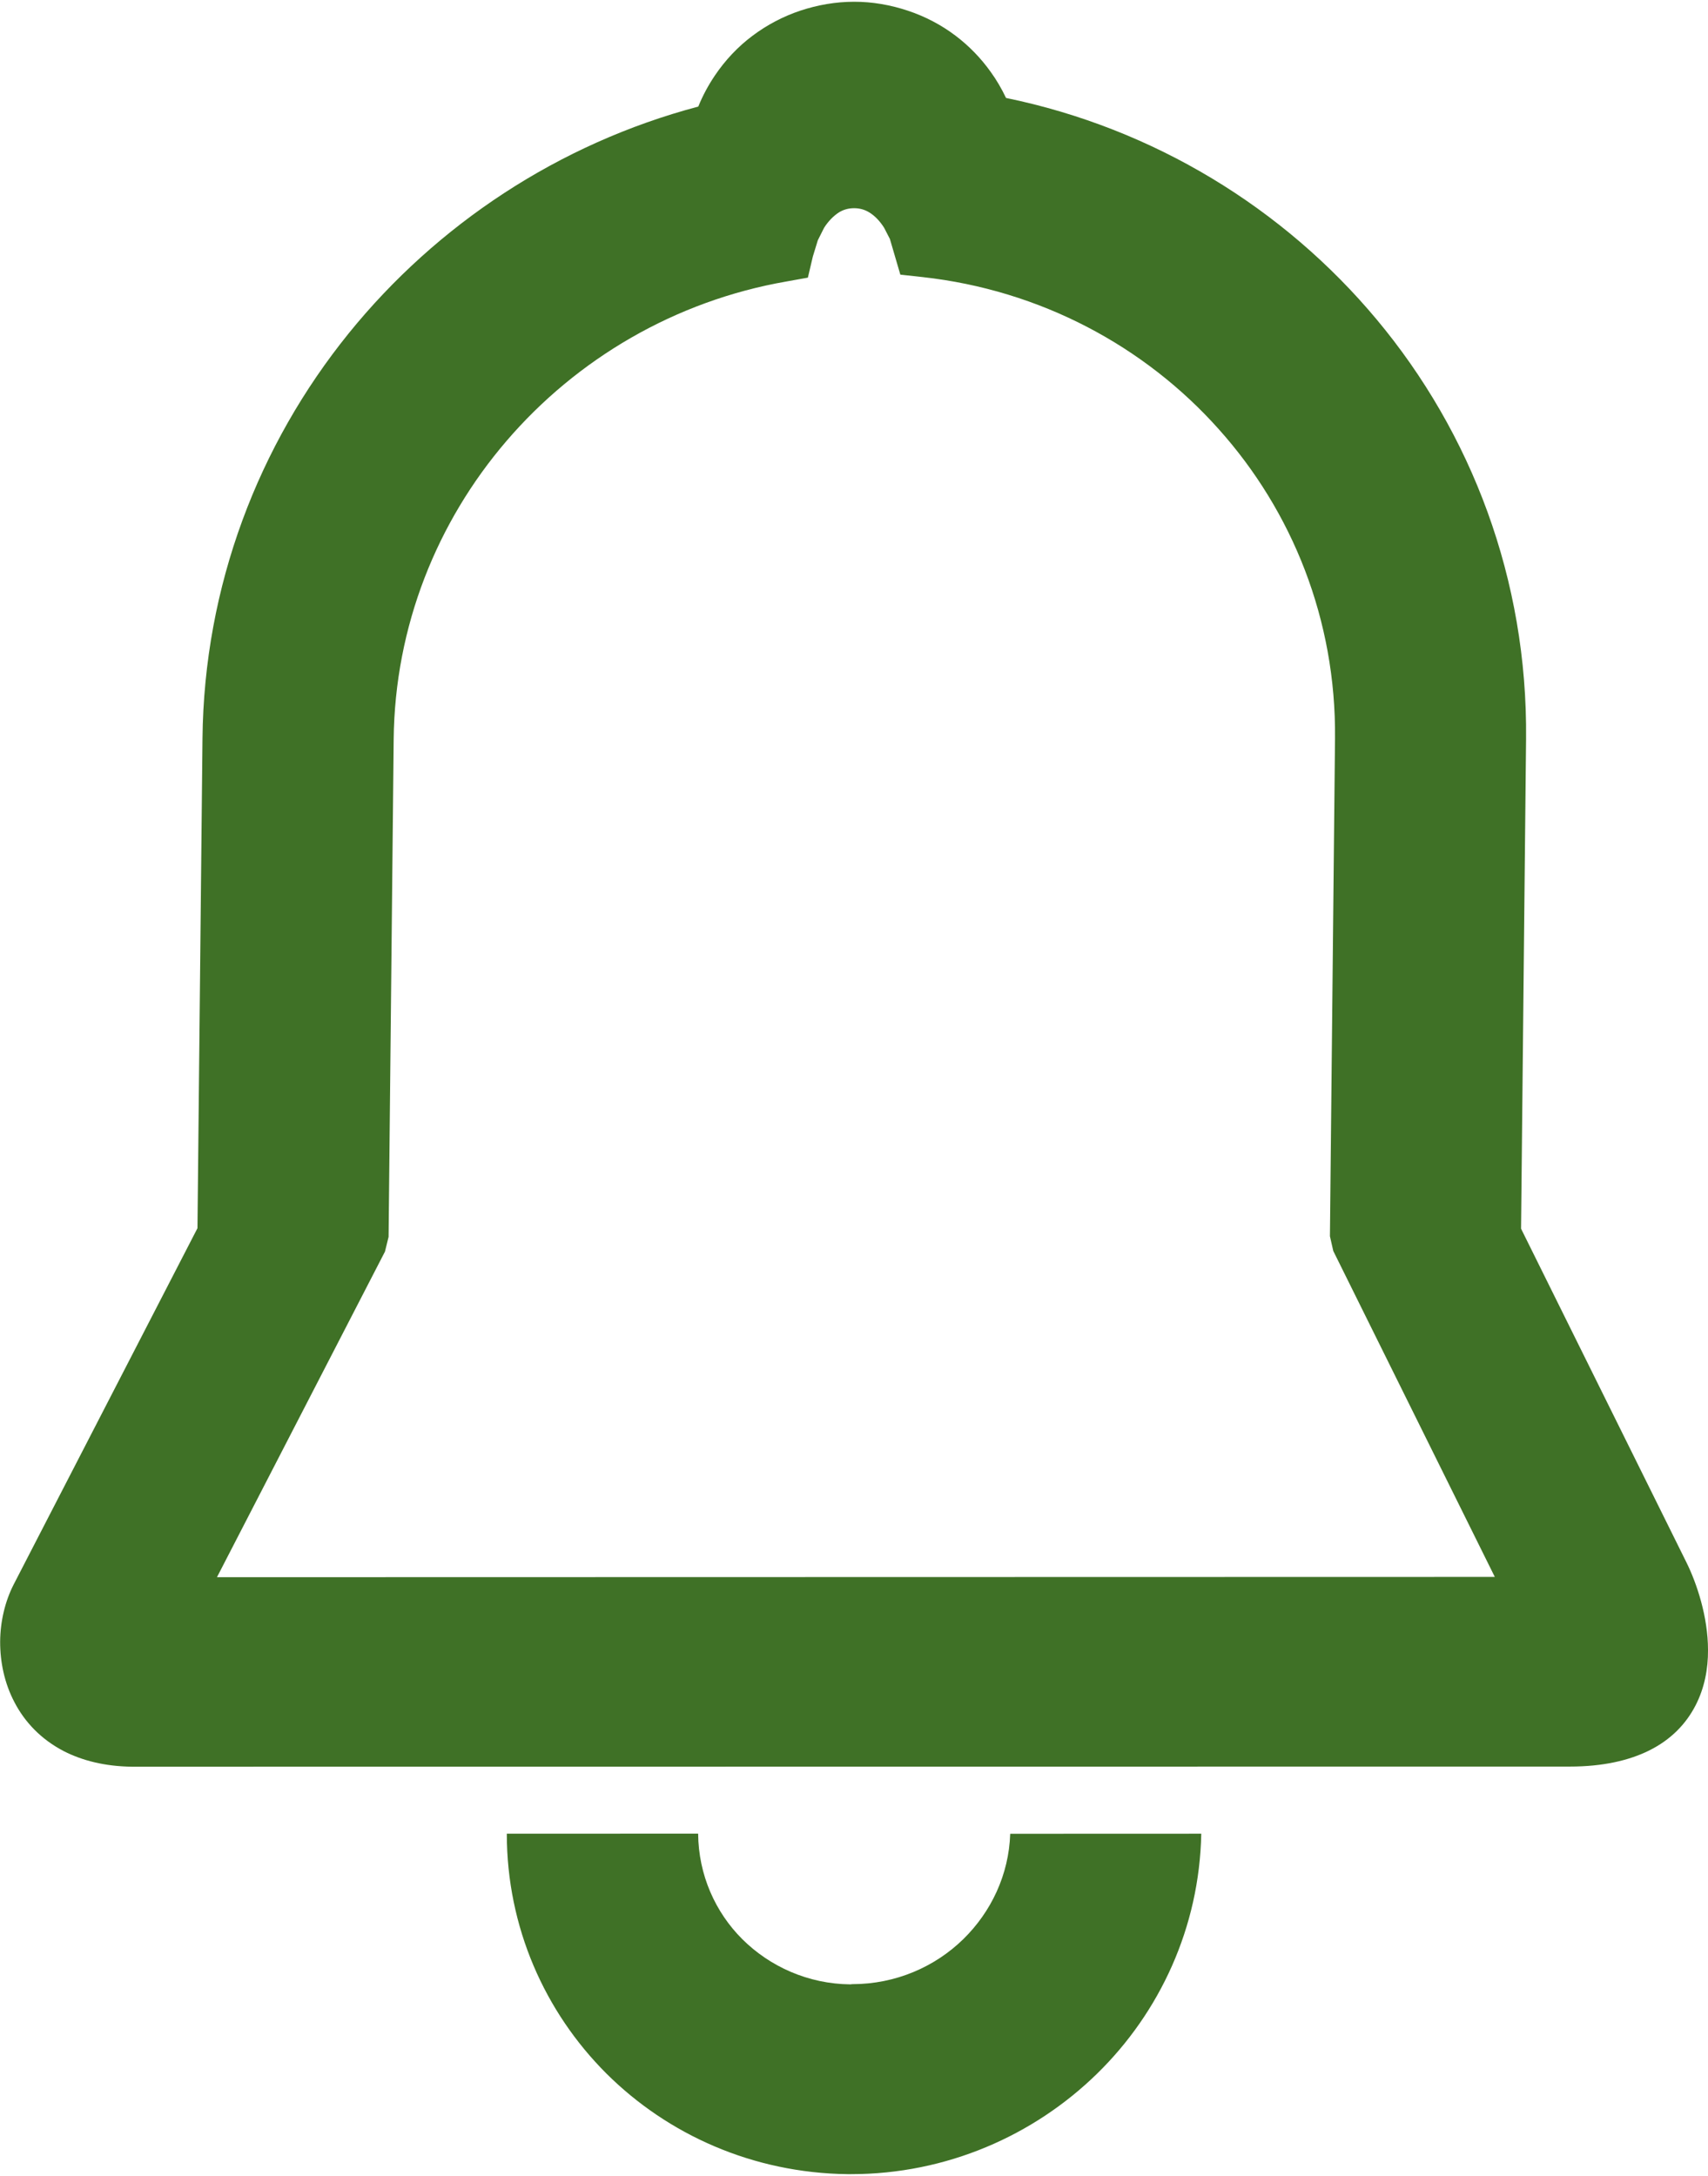 <?xml version="1.0" encoding="UTF-8"?>
<!DOCTYPE svg PUBLIC "-//W3C//DTD SVG 1.1//EN" "http://www.w3.org/Graphics/SVG/1.1/DTD/svg11.dtd">
<!-- Creator: CorelDRAW 2017 -->
<svg xmlns="http://www.w3.org/2000/svg" xml:space="preserve" width="0.245in" height="0.312in" version="1.1" style="shape-rendering:geometricPrecision; text-rendering:geometricPrecision; image-rendering:optimizeQuality; fill-rule:evenodd; clip-rule:evenodd"
viewBox="0 0 245.31 311.93"
 xmlns:xlink="http://www.w3.org/1999/xlink">
 <defs>
  <style type="text/css">
   <![CDATA[
    .fil0 {fill:#3f7126}
   ]]>
  </style>
 </defs>
 <g id="Layer_x0020_1">
  <path class="fil0" d="M50.08 47.63c12.65,-15.62 30.17,-27.25 50.21,-32.56 0.64,-1.58 1.44,-3.06 2.37,-4.44 1.5,-2.23 3.35,-4.18 5.41,-5.72 2.09,-1.57 4.43,-2.8 6.9,-3.62 2.45,-0.81 5.06,-1.27 7.69,-1.27 2.63,-0.01 5.24,0.46 7.69,1.27 2.52,0.83 4.87,2.07 6.91,3.62 1.89,1.43 3.61,3.19 5.02,5.17 0.85,1.17 1.58,2.43 2.21,3.75 21.28,4.38 39.9,15.86 53.21,31.78 13.63,16.3 21.71,37.35 21.48,60.27l-0.72 70.3 23.76 47.93c1.48,2.99 3.09,7.8 3.09,12.56 0.02,2.7 -0.5,5.47 -1.8,7.98 -1.35,2.61 -3.5,4.9 -6.71,6.48 -2.87,1.41 -6.6,2.28 -11.33,2.28l-206.54 0.02c-3.89,-0.05 -7.14,-0.89 -9.76,-2.23 -3.28,-1.7 -5.62,-4.19 -7.09,-7.02 -1.45,-2.74 -2.07,-5.8 -2.06,-8.72 0.02,-2.94 0.73,-5.83 1.94,-8.19l26.4 -51.16 0.72 -70.28c0.22,-21.97 8.06,-42.2 21,-58.2zm50.19 215.42c0.05,5.91 2.46,11.27 6.35,15.15 3.95,3.92 9.44,6.42 15.51,6.48l0.27 -0.03c6.22,0 11.87,-2.47 15.96,-6.47 3.99,-3.91 6.54,-9.24 6.73,-15.12l27.44 -0.01c-0.26,13.45 -5.96,25.65 -14.95,34.44 -9.11,8.91 -21.64,14.44 -35.37,14.44l-0.49 0c-13.59,-0.17 -25.81,-5.67 -34.63,-14.45 -8.84,-8.83 -14.3,-21.01 -14.3,-34.43l27.47 -0.01zm90.74 -85.81l0.73 -71.44c0.17,-17.05 -6.15,-32.63 -16.68,-44.39 -10.63,-11.92 -25.62,-19.99 -42.56,-21.86l-3.19 -0.35 -1.5 -5.12 -0.83 -1.61c-0.62,-0.98 -1.36,-1.74 -2.14,-2.21 -0.65,-0.4 -1.38,-0.6 -2.17,-0.6 -0.81,0 -1.54,0.21 -2.16,0.59 -0.8,0.51 -1.55,1.28 -2.15,2.22l-0.9 1.79 -0.72 2.35 -0.71 3.02 -3.06 0.55c-16,2.78 -30.14,11.13 -40.25,22.93 -9.94,11.59 -16.02,26.56 -16.18,42.82l-0.73 71.42 -0.52 2.12 -24.13 46.75 183.53 -0.04 -23.2 -46.8 -0.48 -2.11z"/>
 </g>
</svg>

